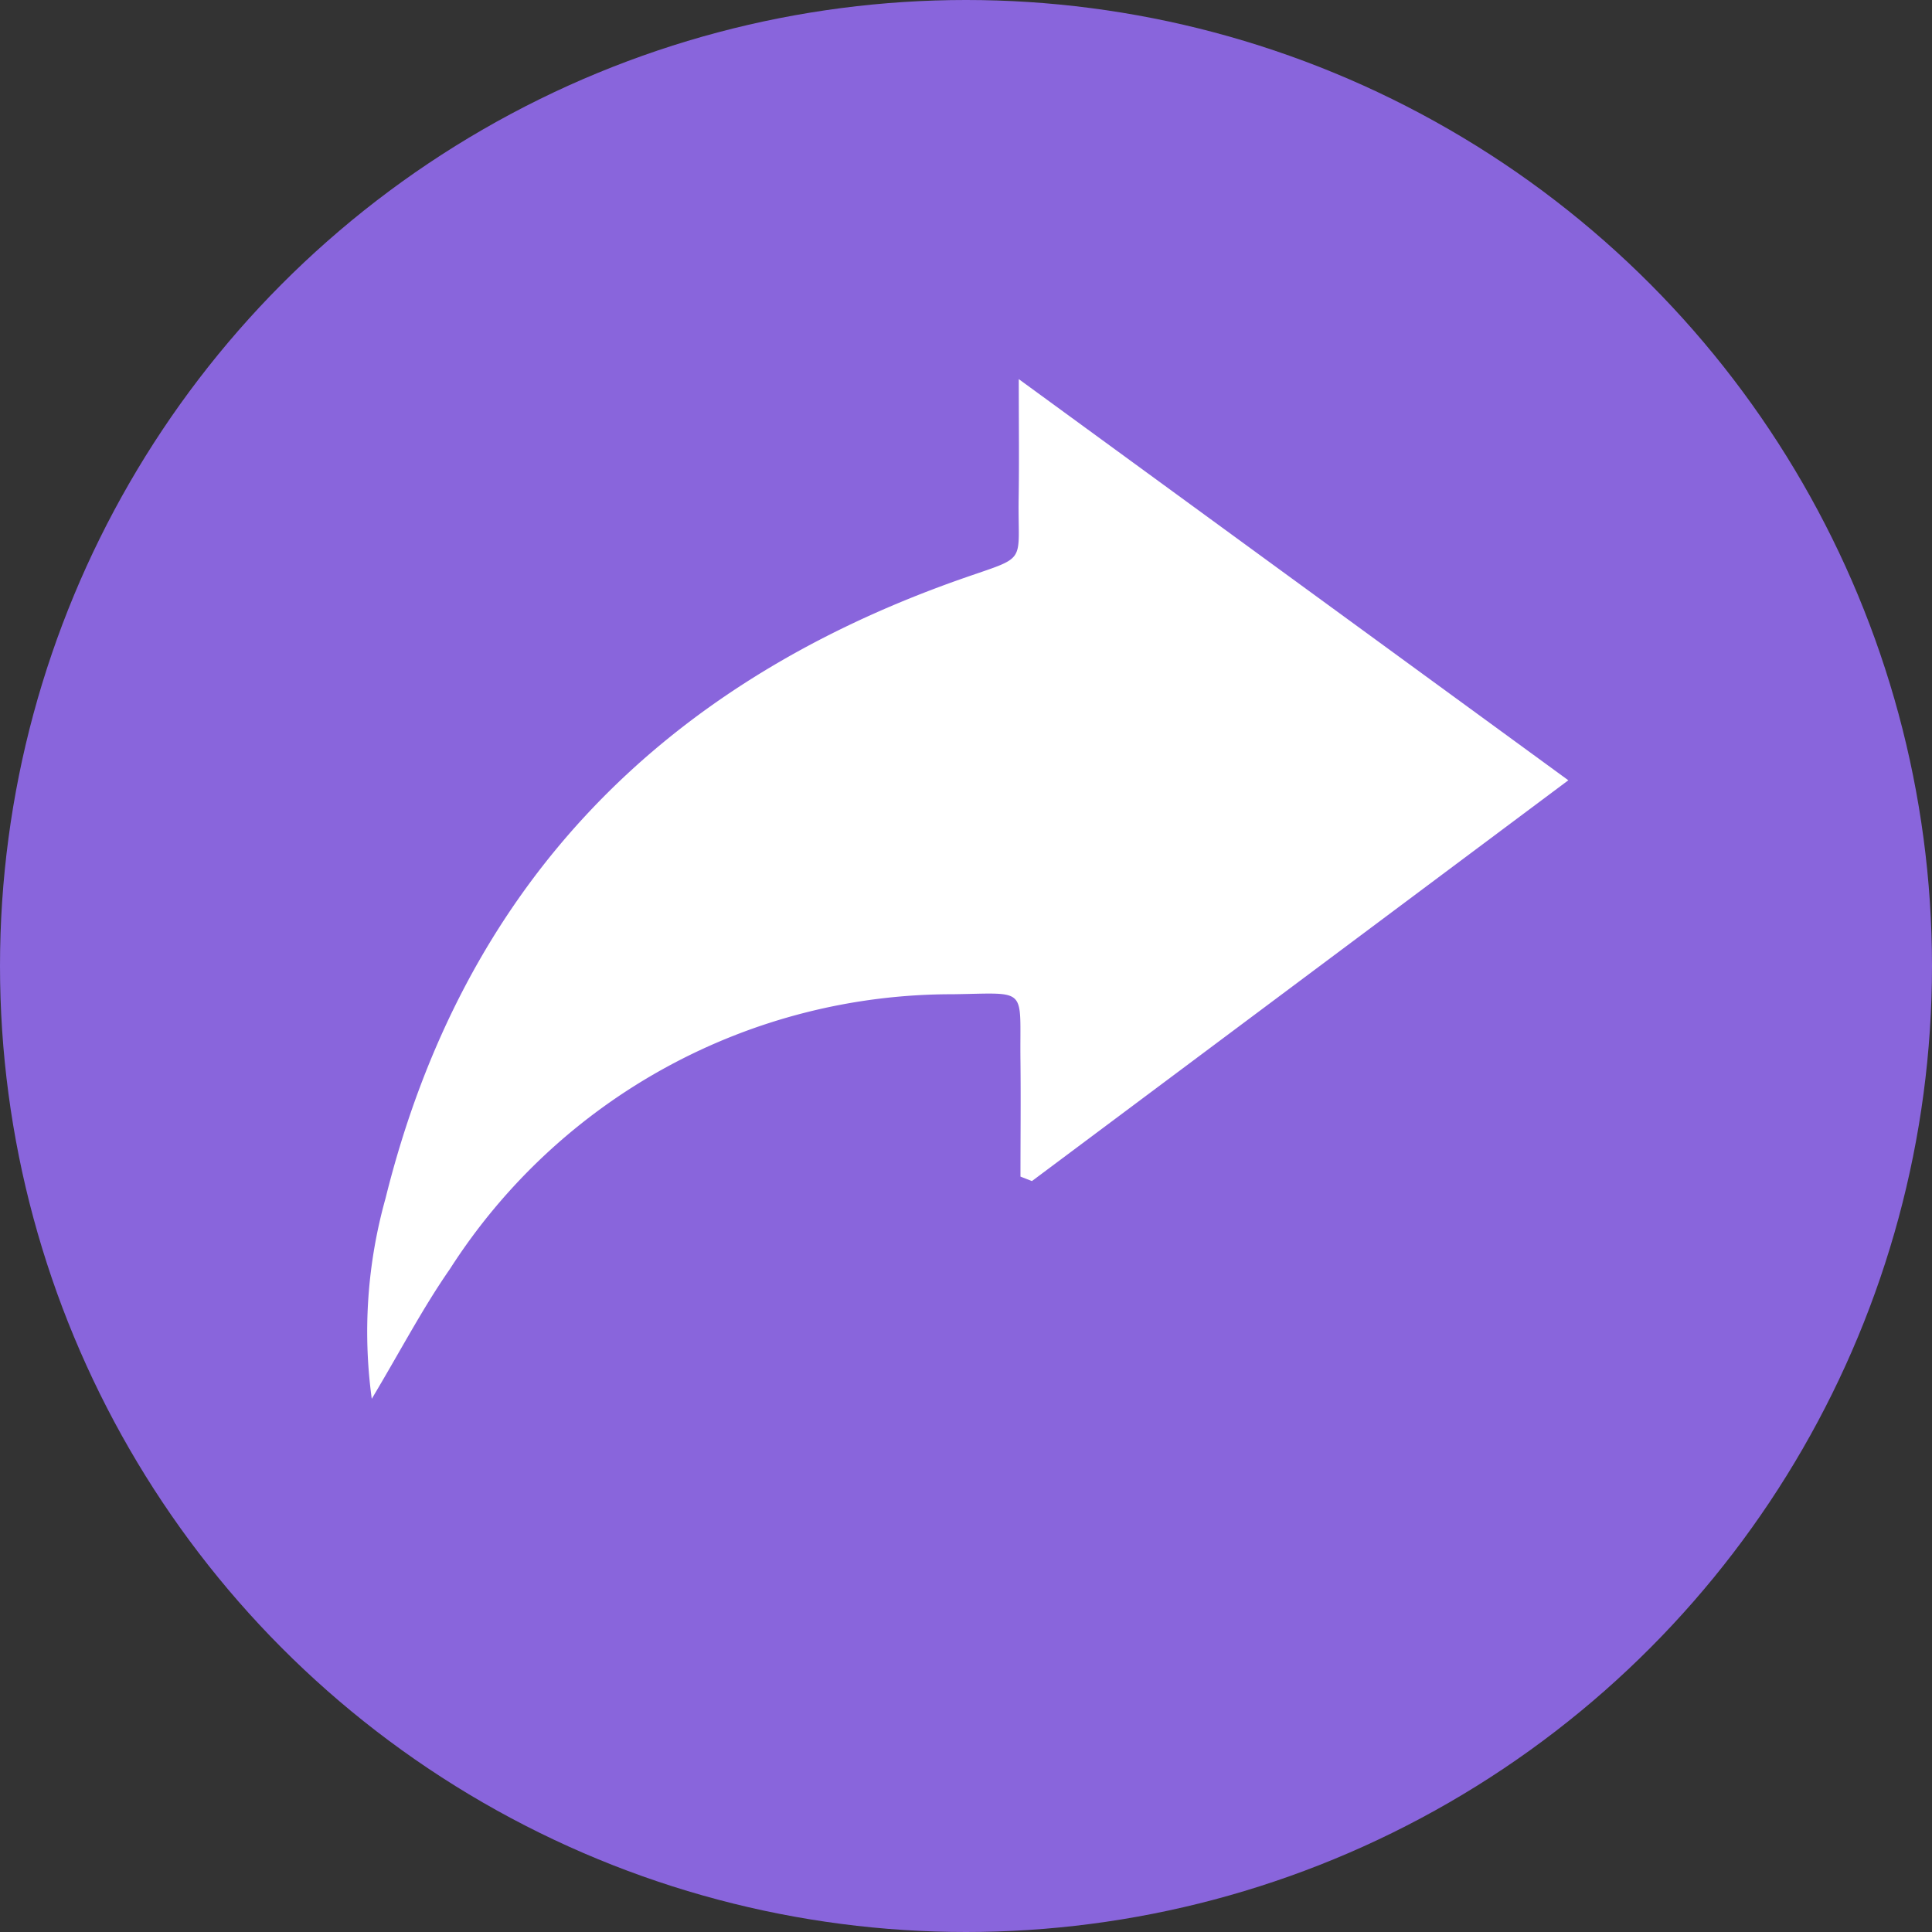 <svg xmlns="http://www.w3.org/2000/svg" width="47" height="47" viewBox="0 0 47 47"><rect x="0" y="0" width="47" height="47" fill="#333333" stroke="none"/><defs><style>.a{fill:#8965dc;}.b{fill:#fff;}</style></defs><g transform="translate(-1161 -196)"><circle class="a" cx="23.5" cy="23.5" r="23.5" transform="translate(1161 196)"/><g transform="translate(1115.256 13.856)"><path class="b" d="M75.54,201.476l13.369,9.759-13.049,9.75-.279-.109c0-.936.01-1.872,0-2.808-.024-1.828.221-1.654-1.64-1.628A14.508,14.508,0,0,0,61.7,223.126c-.666.958-1.208,2-1.9,3.156a12.035,12.035,0,0,1,.334-4.873c1.88-7.585,6.68-12.491,13.978-15.062,1.681-.592,1.4-.325,1.425-1.972C75.551,203.492,75.54,202.609,75.54,201.476Z" transform="translate(-5.012 -10.109)"/></g></g></svg>